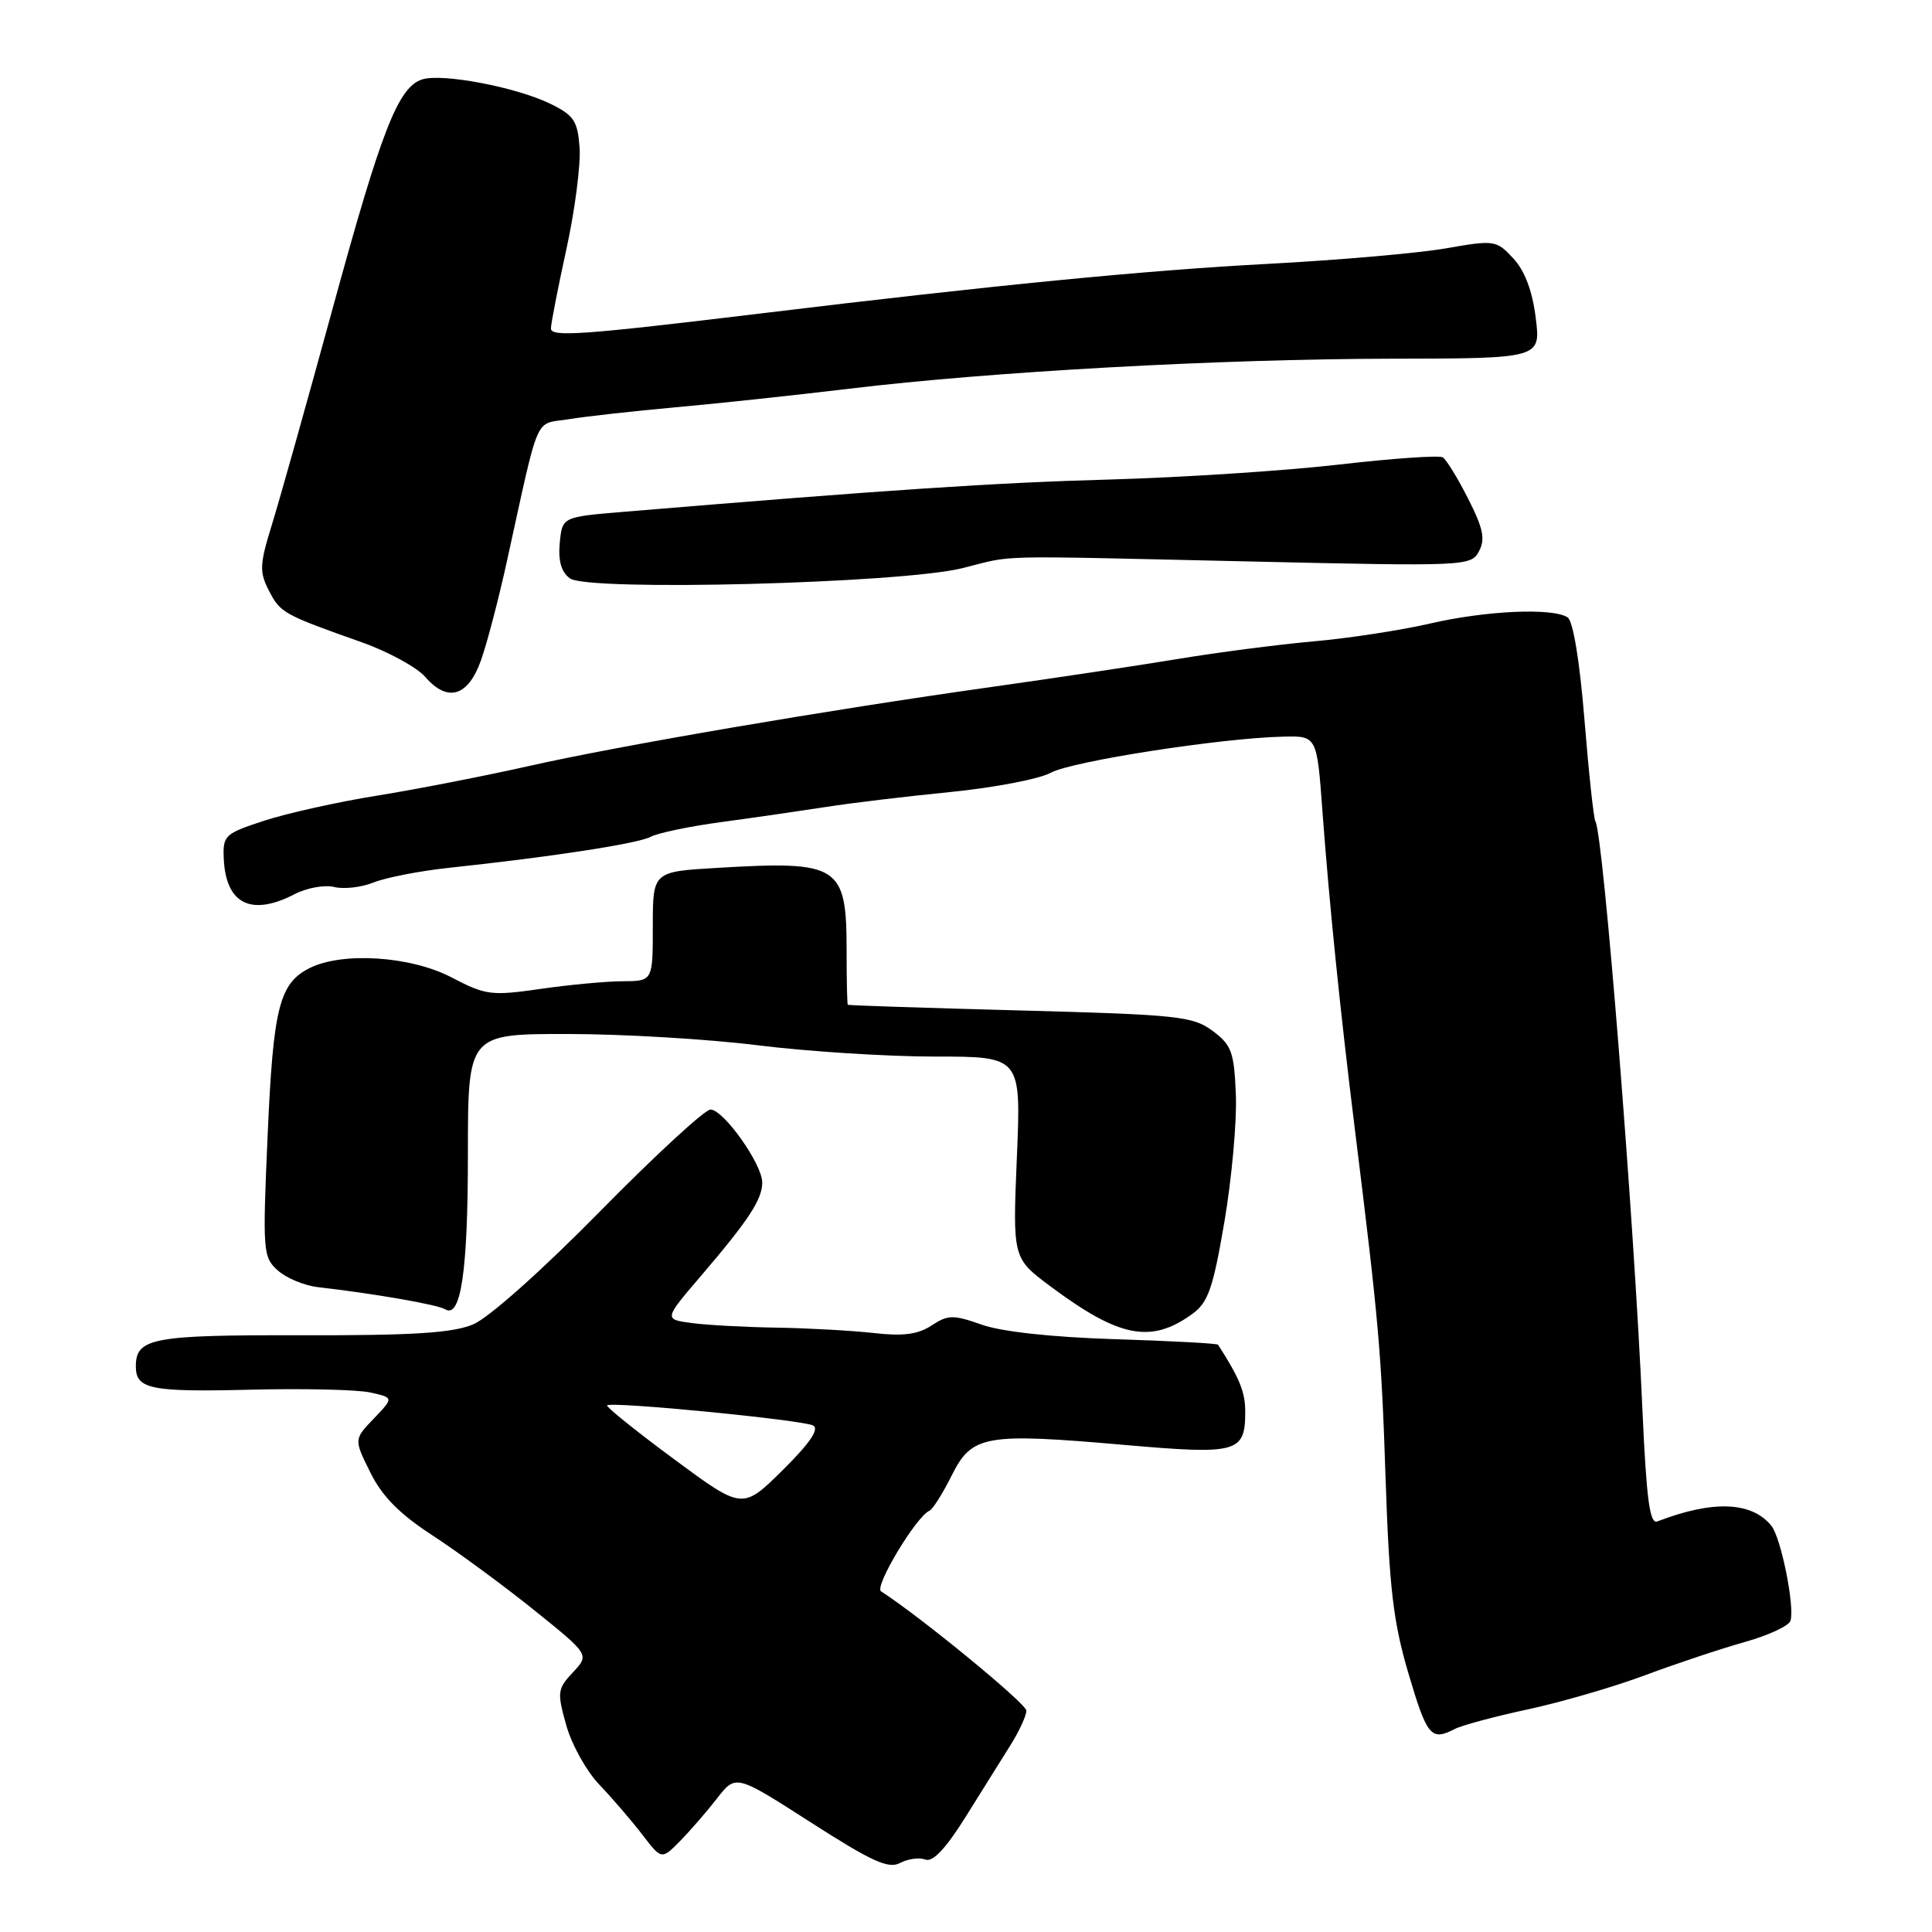 <?xml version="1.0" encoding="UTF-8" standalone="no"?>
<!DOCTYPE svg PUBLIC "-//W3C//DTD SVG 1.1//EN" "http://www.w3.org/Graphics/SVG/1.1/DTD/svg11.dtd" >
<svg xmlns="http://www.w3.org/2000/svg" xmlns:xlink="http://www.w3.org/1999/xlink" version="1.1" viewBox="0 0 256 256">
 <g >
 <path fill="currentColor"
d=" M 122.61 246.40 C 123.60 246.78 125.31 244.97 127.96 240.73 C 130.11 237.30 132.79 233.01 133.93 231.18 C 135.07 229.36 136.00 227.32 136.00 226.67 C 136.00 225.74 121.94 214.20 116.74 210.86 C 115.80 210.26 121.43 200.90 123.16 200.18 C 123.58 200.00 124.90 197.92 126.09 195.54 C 128.78 190.14 130.48 189.84 149.00 191.46 C 164.03 192.77 165.00 192.50 165.00 187.04 C 165.00 184.46 164.26 182.64 161.40 178.18 C 161.29 178.01 155.15 177.68 147.76 177.45 C 139.44 177.19 132.72 176.46 130.10 175.53 C 126.29 174.19 125.62 174.20 123.43 175.64 C 121.62 176.82 119.66 177.08 115.75 176.63 C 112.86 176.31 107.12 175.99 103.00 175.92 C 98.88 175.86 93.80 175.59 91.73 175.32 C 87.96 174.82 87.96 174.82 92.80 169.16 C 99.20 161.68 101.00 158.94 101.00 156.69 C 101.00 154.25 95.89 147.05 94.15 147.02 C 93.40 147.01 86.82 153.08 79.52 160.50 C 71.78 168.37 64.76 174.62 62.69 175.49 C 59.95 176.63 54.74 176.96 39.99 176.93 C 20.16 176.88 18.00 177.29 18.00 181.06 C 18.00 184.07 19.94 184.47 33.22 184.14 C 40.21 183.97 47.34 184.13 49.06 184.51 C 52.18 185.20 52.18 185.20 49.54 187.96 C 46.89 190.72 46.89 190.72 49.07 195.11 C 50.63 198.27 52.94 200.61 57.31 203.45 C 60.65 205.63 66.70 210.07 70.75 213.33 C 78.11 219.25 78.11 219.25 75.92 221.59 C 73.86 223.78 73.80 224.22 75.03 228.60 C 75.75 231.17 77.72 234.71 79.42 236.48 C 81.11 238.25 83.66 241.21 85.08 243.06 C 87.66 246.43 87.66 246.43 90.09 243.97 C 91.43 242.61 93.64 240.06 95.01 238.30 C 97.50 235.10 97.50 235.10 107.44 241.48 C 115.53 246.67 117.74 247.68 119.27 246.85 C 120.31 246.30 121.81 246.10 122.61 246.40 Z  M 192.76 229.10 C 193.72 228.61 198.10 227.43 202.50 226.49 C 206.90 225.54 213.88 223.51 218.00 221.97 C 222.12 220.43 228.05 218.46 231.17 217.58 C 234.29 216.71 237.02 215.44 237.24 214.78 C 237.85 212.96 235.99 203.70 234.70 202.15 C 232.06 198.95 226.97 198.77 219.59 201.60 C 218.60 201.98 218.16 198.62 217.63 186.80 C 216.49 161.05 212.45 110.54 211.40 108.84 C 211.17 108.47 210.52 102.41 209.95 95.37 C 209.31 87.52 208.44 82.27 207.71 81.80 C 205.68 80.51 196.89 80.91 189.50 82.62 C 185.65 83.51 178.68 84.58 174.00 84.99 C 169.32 85.41 161.22 86.46 156.00 87.33 C 150.78 88.19 139.75 89.85 131.50 91.01 C 109.77 94.06 82.10 98.79 70.00 101.52 C 64.22 102.82 55.23 104.58 50.00 105.42 C 44.77 106.26 38.02 107.76 35.00 108.75 C 29.77 110.46 29.51 110.70 29.65 113.80 C 29.93 119.79 33.28 121.46 39.04 118.48 C 40.66 117.64 43.02 117.22 44.28 117.53 C 45.54 117.85 47.91 117.58 49.54 116.92 C 51.17 116.27 55.65 115.40 59.50 114.99 C 73.23 113.52 84.53 111.78 86.22 110.88 C 87.17 110.37 91.45 109.48 95.72 108.91 C 100.00 108.33 106.20 107.43 109.50 106.92 C 112.80 106.40 120.22 105.51 126.00 104.94 C 131.78 104.36 137.73 103.22 139.24 102.39 C 142.02 100.87 161.77 97.80 170.00 97.61 C 174.50 97.50 174.50 97.50 175.23 107.50 C 176.14 119.76 177.55 133.67 179.51 149.50 C 182.71 175.31 183.04 179.07 183.60 196.00 C 184.09 210.46 184.61 214.93 186.63 221.75 C 189.09 230.08 189.62 230.73 192.76 229.10 Z  M 157.98 174.11 C 160.09 172.58 160.73 170.74 162.24 161.90 C 163.21 156.18 163.90 148.62 163.76 145.10 C 163.53 139.39 163.20 138.48 160.68 136.60 C 158.07 134.66 156.14 134.45 135.18 133.89 C 122.71 133.56 112.43 133.22 112.34 133.14 C 112.25 133.06 112.18 129.89 112.18 126.10 C 112.18 114.62 111.28 114.04 95.00 115.00 C 86.50 115.50 86.50 115.50 86.50 122.75 C 86.50 130.00 86.50 130.00 82.50 130.02 C 80.30 130.03 75.39 130.49 71.59 131.04 C 65.12 131.97 64.36 131.88 59.85 129.52 C 54.43 126.68 45.35 126.09 41.00 128.29 C 37.00 130.32 36.20 133.53 35.46 150.50 C 34.79 165.83 34.84 166.58 36.81 168.34 C 37.94 169.36 40.36 170.36 42.18 170.56 C 49.46 171.39 57.99 172.87 58.97 173.48 C 61.07 174.78 62.00 168.47 62.00 152.93 C 62.00 137.00 62.00 137.00 75.25 137.01 C 82.54 137.01 93.88 137.69 100.46 138.51 C 107.04 139.33 117.57 140.00 123.86 140.00 C 135.30 140.00 135.30 140.00 134.74 153.35 C 134.18 166.71 134.18 166.71 139.18 170.44 C 148.31 177.25 152.51 178.07 157.98 174.11 Z  M 63.73 87.50 C 64.52 85.30 66.05 79.45 67.14 74.50 C 71.58 54.33 70.72 56.30 75.36 55.55 C 77.64 55.17 84.00 54.47 89.50 53.97 C 95.00 53.48 105.35 52.37 112.50 51.51 C 131.33 49.24 161.53 47.57 184.33 47.53 C 204.17 47.50 204.17 47.50 203.49 42.11 C 203.05 38.55 202.04 35.87 200.52 34.24 C 198.27 31.82 198.06 31.78 191.58 32.91 C 187.93 33.55 177.19 34.48 167.72 34.98 C 151.74 35.83 131.78 37.78 101.00 41.51 C 77.18 44.39 73.00 44.69 73.00 43.52 C 73.00 42.91 73.92 38.18 75.05 33.02 C 76.18 27.86 76.96 21.80 76.80 19.57 C 76.54 16.02 76.05 15.28 72.92 13.75 C 68.43 11.55 58.59 9.68 55.95 10.52 C 52.76 11.53 50.54 17.22 44.03 41.05 C 40.65 53.40 37.06 66.19 36.04 69.48 C 34.39 74.82 34.35 75.77 35.64 78.28 C 37.16 81.21 37.53 81.42 47.92 85.10 C 51.45 86.35 55.26 88.43 56.38 89.73 C 59.32 93.11 62.03 92.29 63.73 87.50 Z  M 127.50 75.29 C 134.70 73.51 130.39 73.61 165.70 74.40 C 194.27 75.05 194.92 75.02 195.97 73.05 C 196.83 71.45 196.54 70.02 194.54 66.09 C 193.17 63.37 191.65 60.90 191.17 60.60 C 190.69 60.31 184.49 60.74 177.40 61.56 C 170.30 62.38 156.62 63.27 147.00 63.54 C 131.81 63.96 117.71 64.90 82.50 67.83 C 74.50 68.50 74.50 68.50 74.17 71.96 C 73.95 74.32 74.37 75.80 75.52 76.64 C 77.90 78.38 119.29 77.31 127.50 75.29 Z  M 89.25 193.30 C 84.23 189.59 80.27 186.40 80.45 186.22 C 81.00 185.67 106.41 188.15 107.75 188.89 C 108.59 189.35 107.29 191.26 103.69 194.82 C 98.38 200.06 98.38 200.06 89.25 193.30 Z "/>
</g>
</svg>